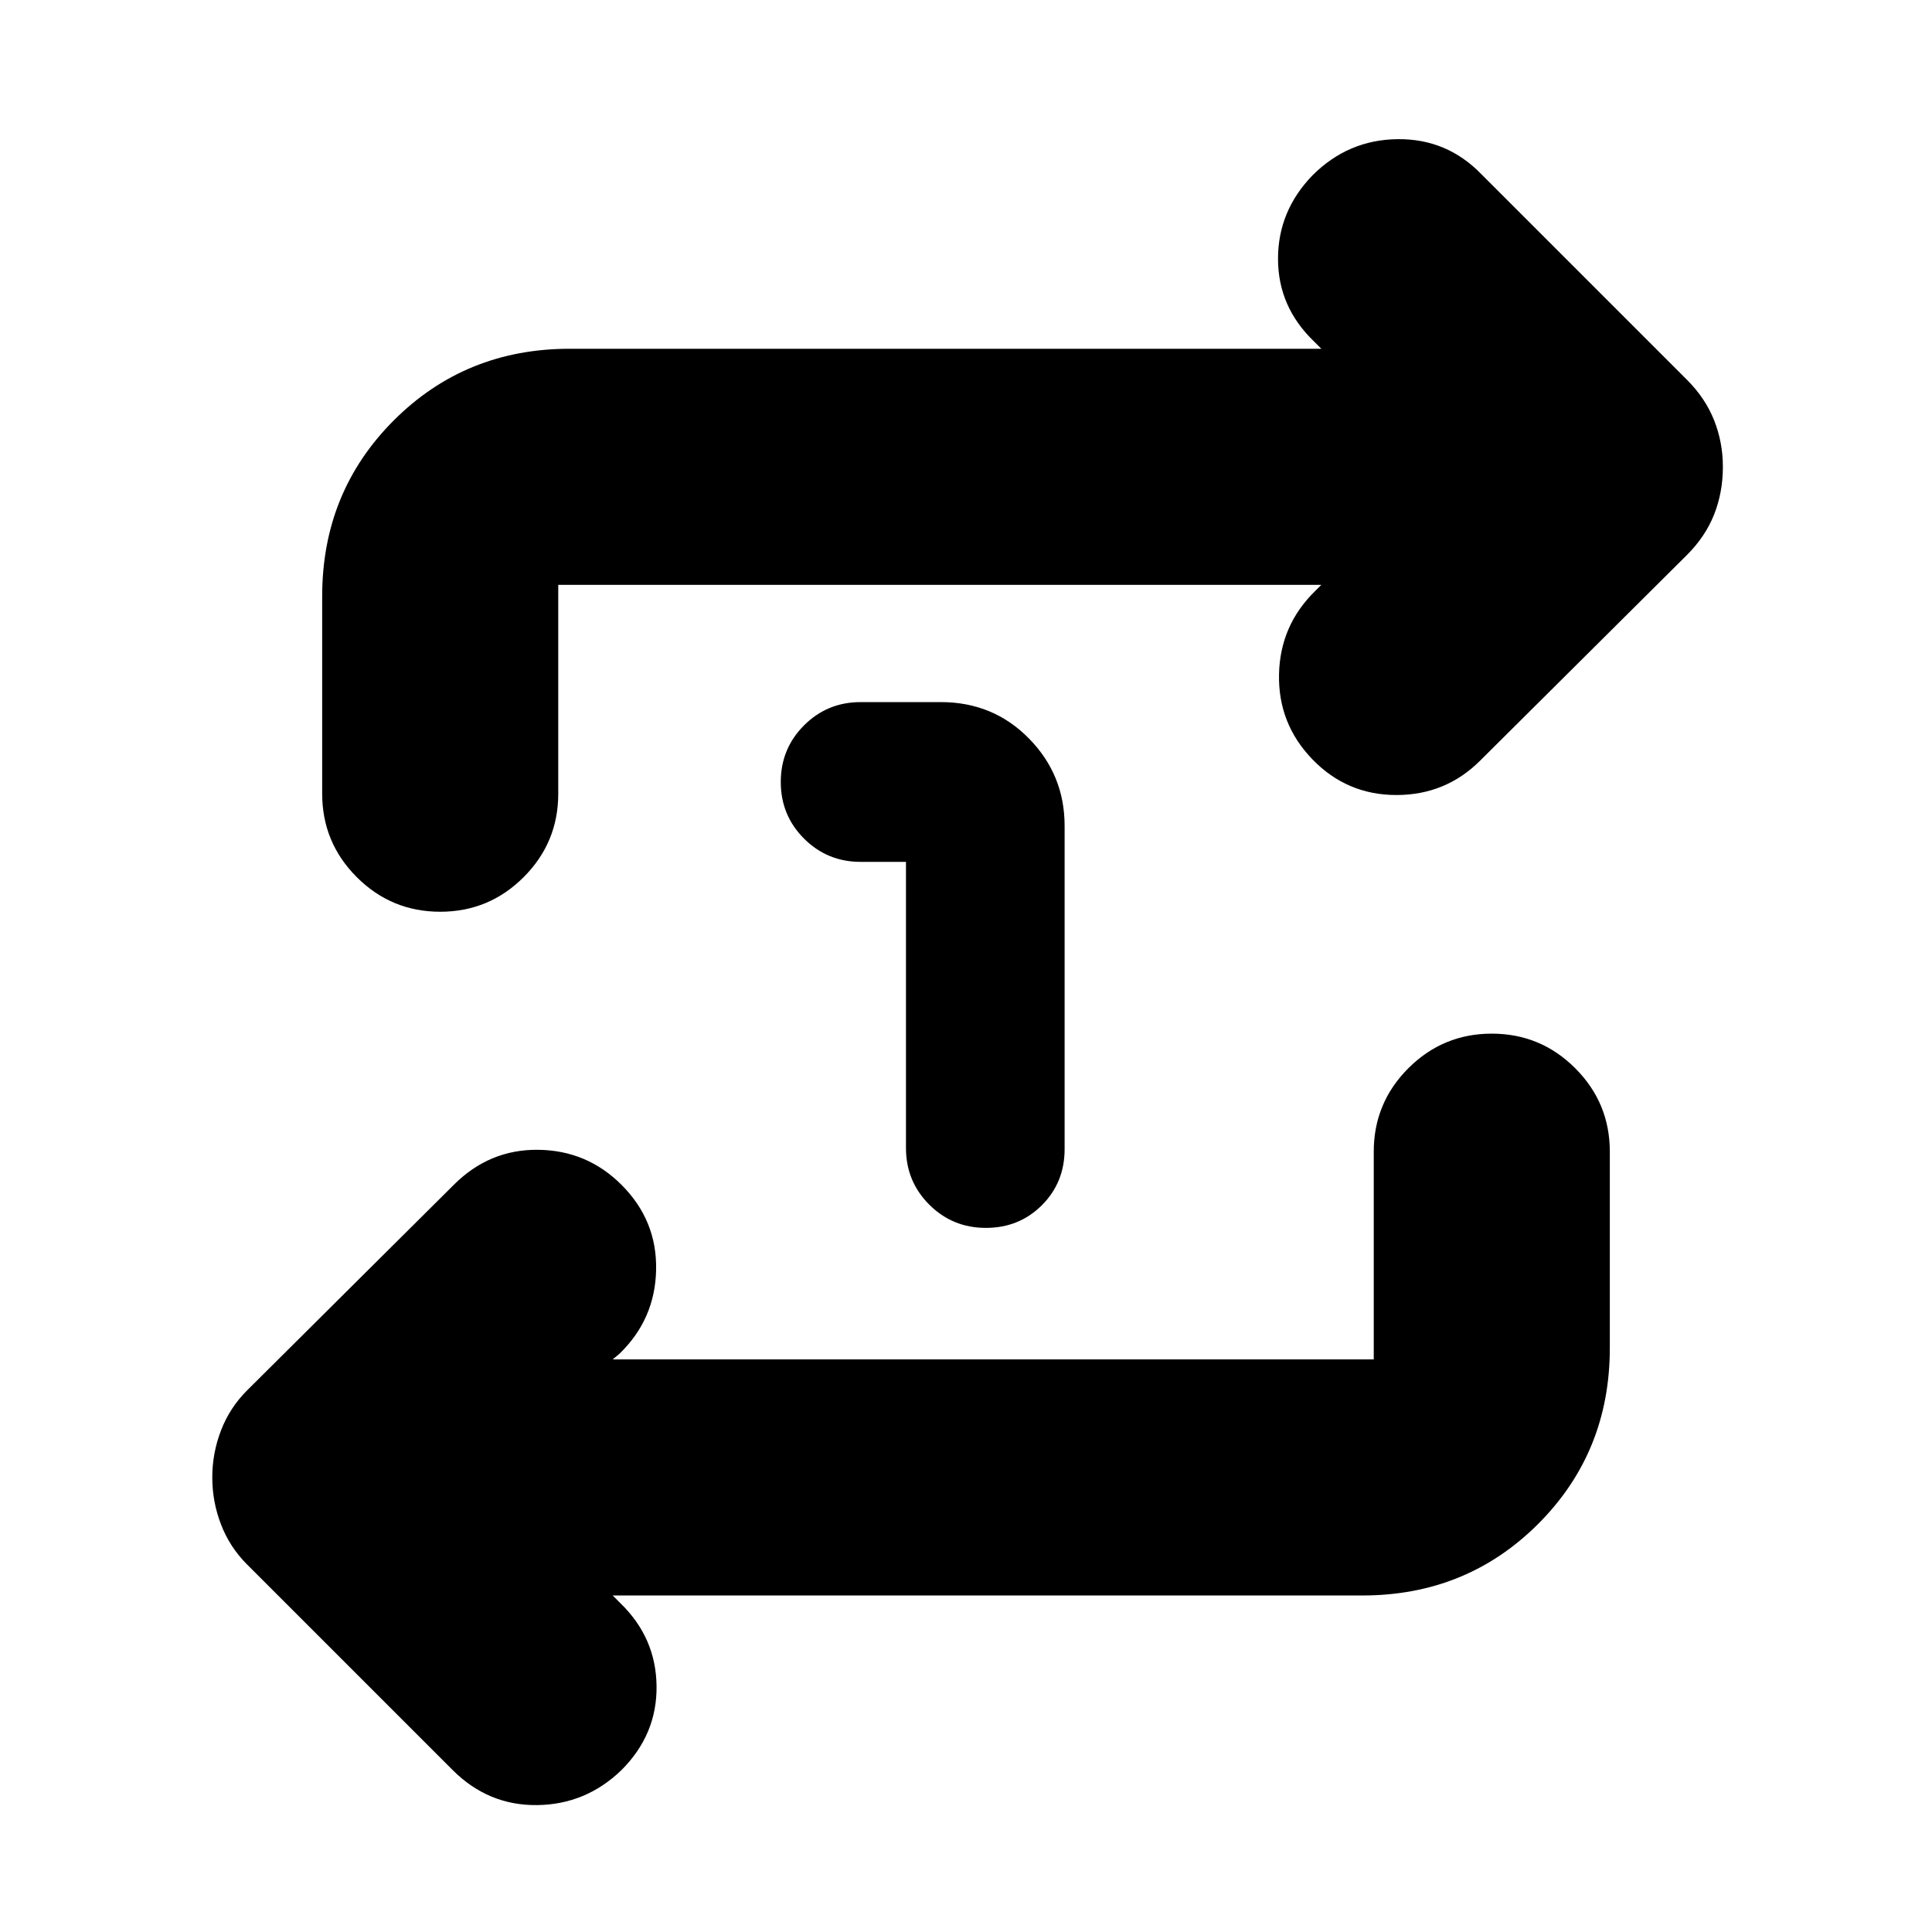 <svg xmlns="http://www.w3.org/2000/svg" height="24" viewBox="0 -960 960 960" width="24"><path d="M450.17-531.74h-22.52q-16.56 0-28.13-11.56-11.56-11.57-11.56-28.13 0-16.57 11.56-28.14 11.57-11.56 28.13-11.56h39.87q25.96 0 43.72 18.04Q529-575.04 529-549.65V-389q0 16.57-11.28 27.85-11.29 11.28-27.85 11.28-16.57 0-28.13-11.56-11.57-11.57-11.57-28.14v-142.17ZM304.44-167.22l3.82 3.83q17.7 17.13 17.98 41.17.28 24.05-17.41 41.74-17.7 17.13-41.96 17.42-24.26.28-41.96-17.42L122.74-182.65q-8.57-8.57-12.91-19.83-4.35-11.26-4.35-23.39t4.35-23.39q4.34-11.26 12.91-19.83l102.74-102.17q17.69-17.7 41.95-17.41 24.27.28 41.4 17.41 17.69 17.69 17.19 42.24-.5 24.54-18.19 41.67l-3.39 2.83h378.17v-103.22q0-24.26 17.19-41.46 17.2-17.19 41.46-17.19t41.46 17.19q17.19 17.2 17.19 41.46v97.57q0 51.78-35.58 87.37-35.59 35.58-87.37 35.58H304.44Zm352.12-502.17H277.39v103.78q0 24.26-17.19 41.46-17.2 17.19-41.46 17.19t-41.46-17.19q-17.19-17.2-17.19-41.46v-98.13q0-51.78 35.58-87.37 35.59-35.59 87.37-35.59h373.52l-3.82-3.82q-17.7-17.13-17.7-40.89t17.13-41.46q17.7-17.7 42.24-17.98 24.55-.28 41.68 17.42l102.17 102.17q9.13 9.13 13.48 20.11 4.35 10.98 4.35 23.11 0 12.69-4.35 23.67-4.35 10.98-13.48 20.11L735.52-582.09q-17.13 17.13-41.67 17.13-24.55 0-41.68-17.69-17.13-17.7-16.63-42.24.5-24.54 18.2-41.68l2.82-2.82Z"/></svg>